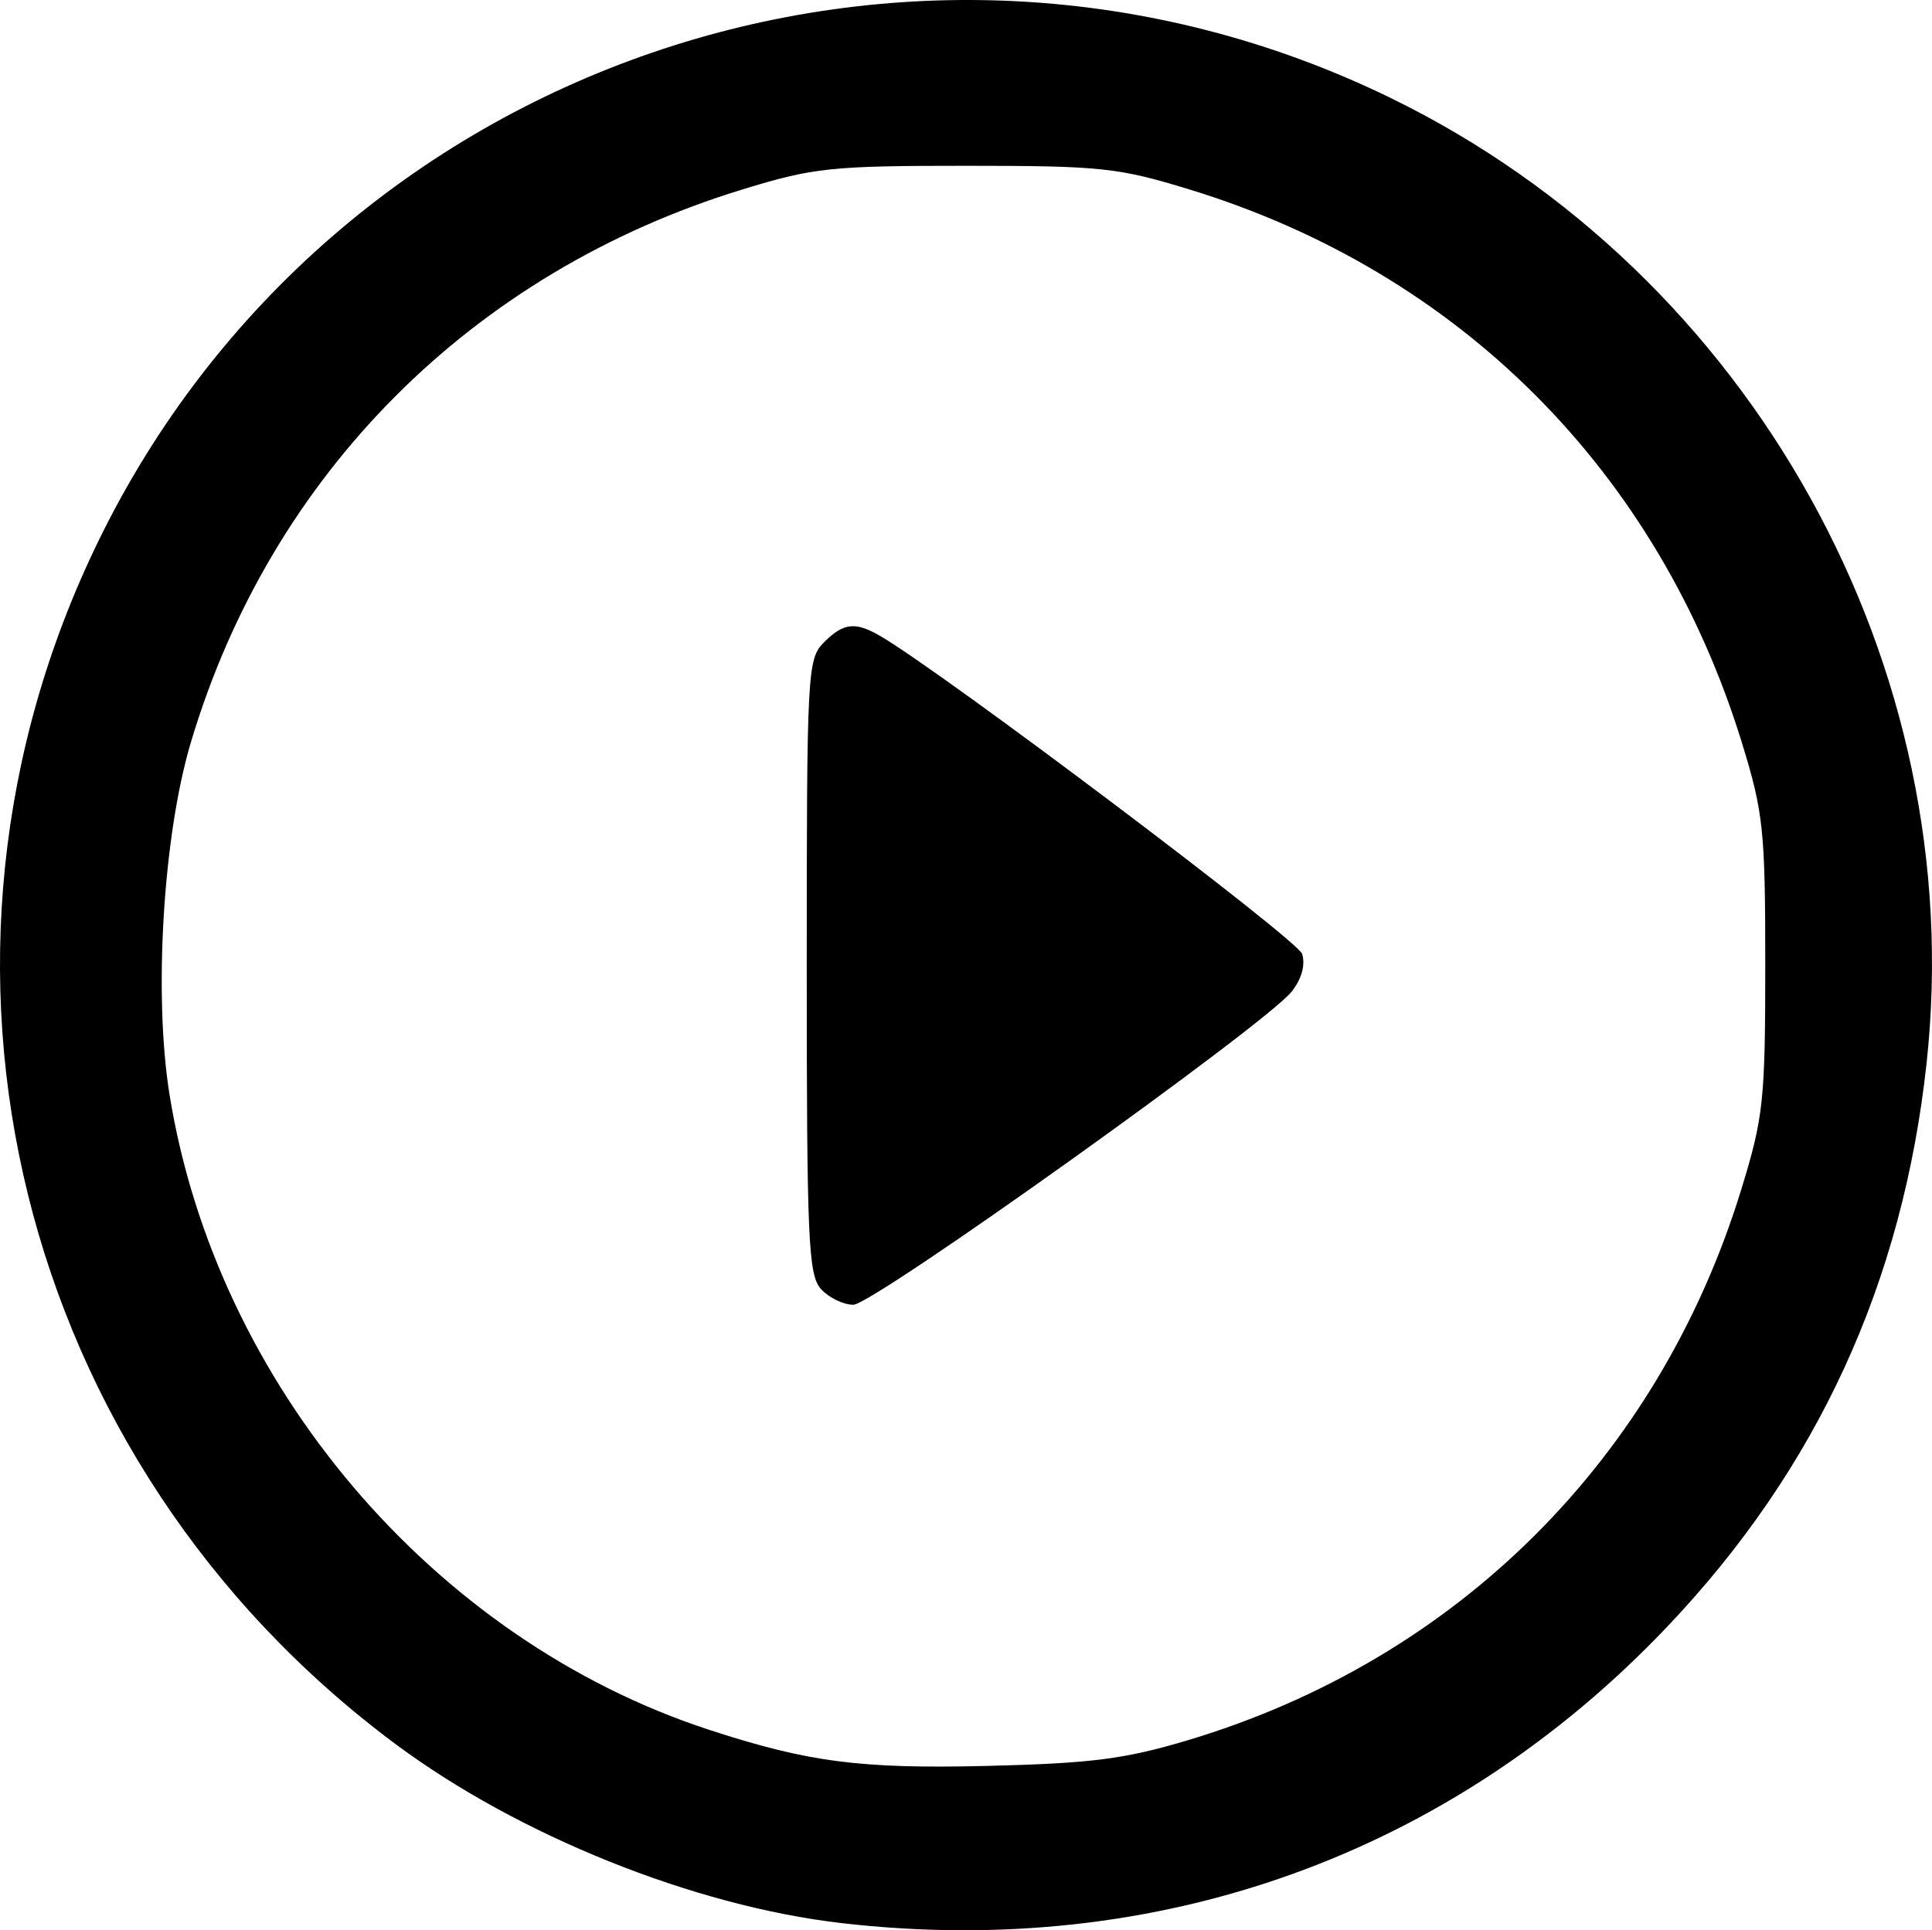 <?xml version="1.0" encoding="UTF-8" standalone="no"?>
<!-- Created with Inkscape (http://www.inkscape.org/) -->

<svg
   version="1.1"
   id="svg1"
   width="224.526"
   height="224.375"
   viewBox="0 0 224.526 224.375"
   xmlns="http://www.w3.org/2000/svg"
   xmlns:svg="http://www.w3.org/2000/svg">
  <defs
     id="defs1" />
  <g
     id="g1"
     transform="translate(-0.245,-0.333)">
    <path
       style="fill:#000000"
       d="M 98.015,223.874 C 80.874,221.89 60.451,213.679 46.152,203.024 2.181,170.259 -12.154,112.113 11.684,63.218 38.766,7.668 106.147,-15.441 161.848,11.716 c 41.997,20.476 67.3,66.048 62.294,112.198 -2.771,25.547 -12.712,47.158 -30.129,65.497 -25.204,26.538 -59.158,38.728 -95.999,34.463 z m 40.282,-21.257 c 31.291,-9.372 54.721,-32.721 64.34,-64.117 2.549,-8.319 2.757,-10.286 2.757,-26 0,-15.645 -0.216,-17.701 -2.706,-25.797 C 192.978,55.141 169.865,31.973 138.5,22.363 c -8.319,-2.549 -10.286,-2.757 -26,-2.757 -15.714,0 -17.681,0.209 -26,2.757 -31.405,9.622 -54.824,33.131 -64.095,64.34 -3.213,10.817 -4.324,29.303 -2.456,40.881 5.427,33.64 30.626,63.322 62.664,73.811 11.55,3.781 17.621,4.571 32.387,4.21 12.092,-0.295 15.961,-0.792 23.297,-2.989 z M 95.655,150.171 C 94.18,148.542 94,144.46 94,112.671 94,78.333 94.075,76.925 96,75 c 2.285,-2.285 3.639,-2.432 6.58,-0.715 7.4,4.322 48.464,35.276 48.988,36.928 0.403,1.27 -0.05,2.908 -1.212,4.385 C 147.382,119.377 101.728,152 99.413,152 c -1.157,0 -2.848,-0.823 -3.758,-1.829 z"
       id="path1" />
  </g>
</svg>
